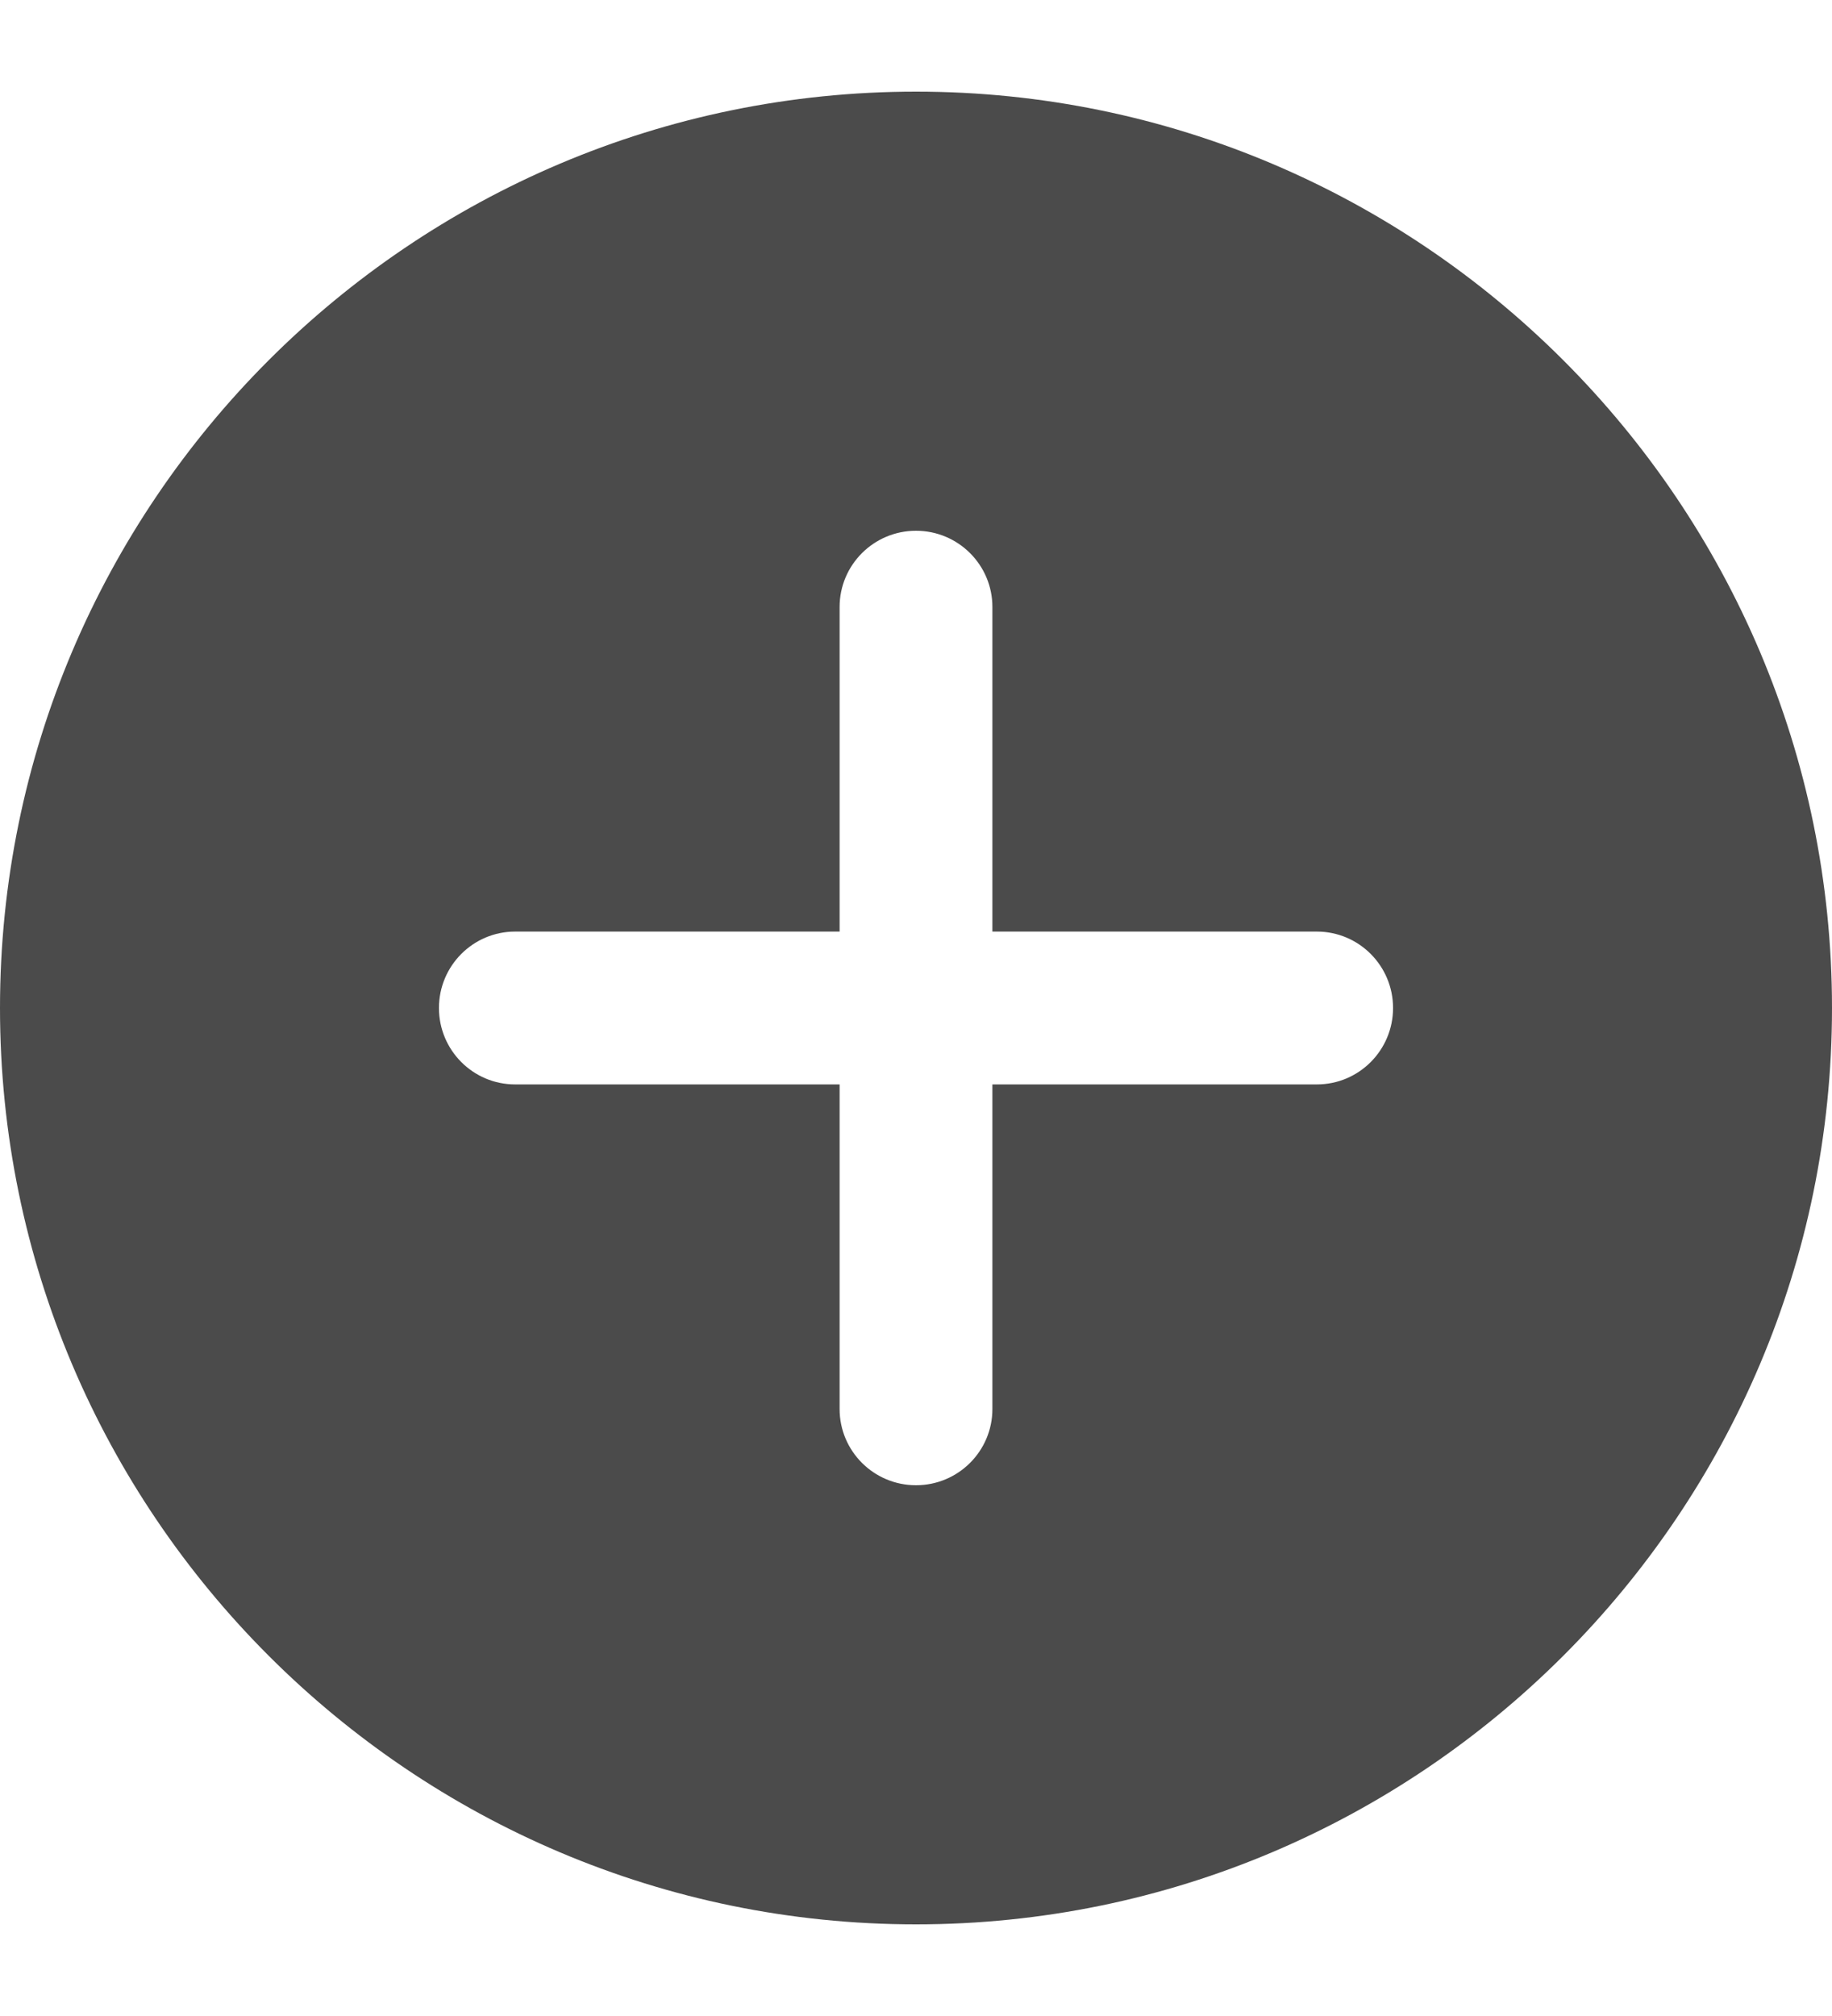 <svg width="10" height="11" viewBox="0 0 10 11" fill="none" xmlns="http://www.w3.org/2000/svg">
    <path d="M5 0.5C2.243 0.5 0 2.743 0 5.5C0 8.257 2.243 10.5 5 10.5C7.757 10.5 10 8.257 10 5.5C10 2.743 7.757 0.5 5 0.5ZM7.188 5.917H5.417V7.688C5.417 7.918 5.23 8.104 5 8.104C4.77 8.104 4.583 7.918 4.583 7.688V5.917H2.812C2.582 5.917 2.396 5.73 2.396 5.5C2.396 5.27 2.582 5.083 2.812 5.083H4.583V3.312C4.583 3.082 4.77 2.896 5 2.896C5.23 2.896 5.417 3.082 5.417 3.312V5.083H7.188C7.418 5.083 7.604 5.27 7.604 5.5C7.604 5.73 7.418 5.917 7.188 5.917V5.917Z" fill="#4B4B4B"/>
</svg>